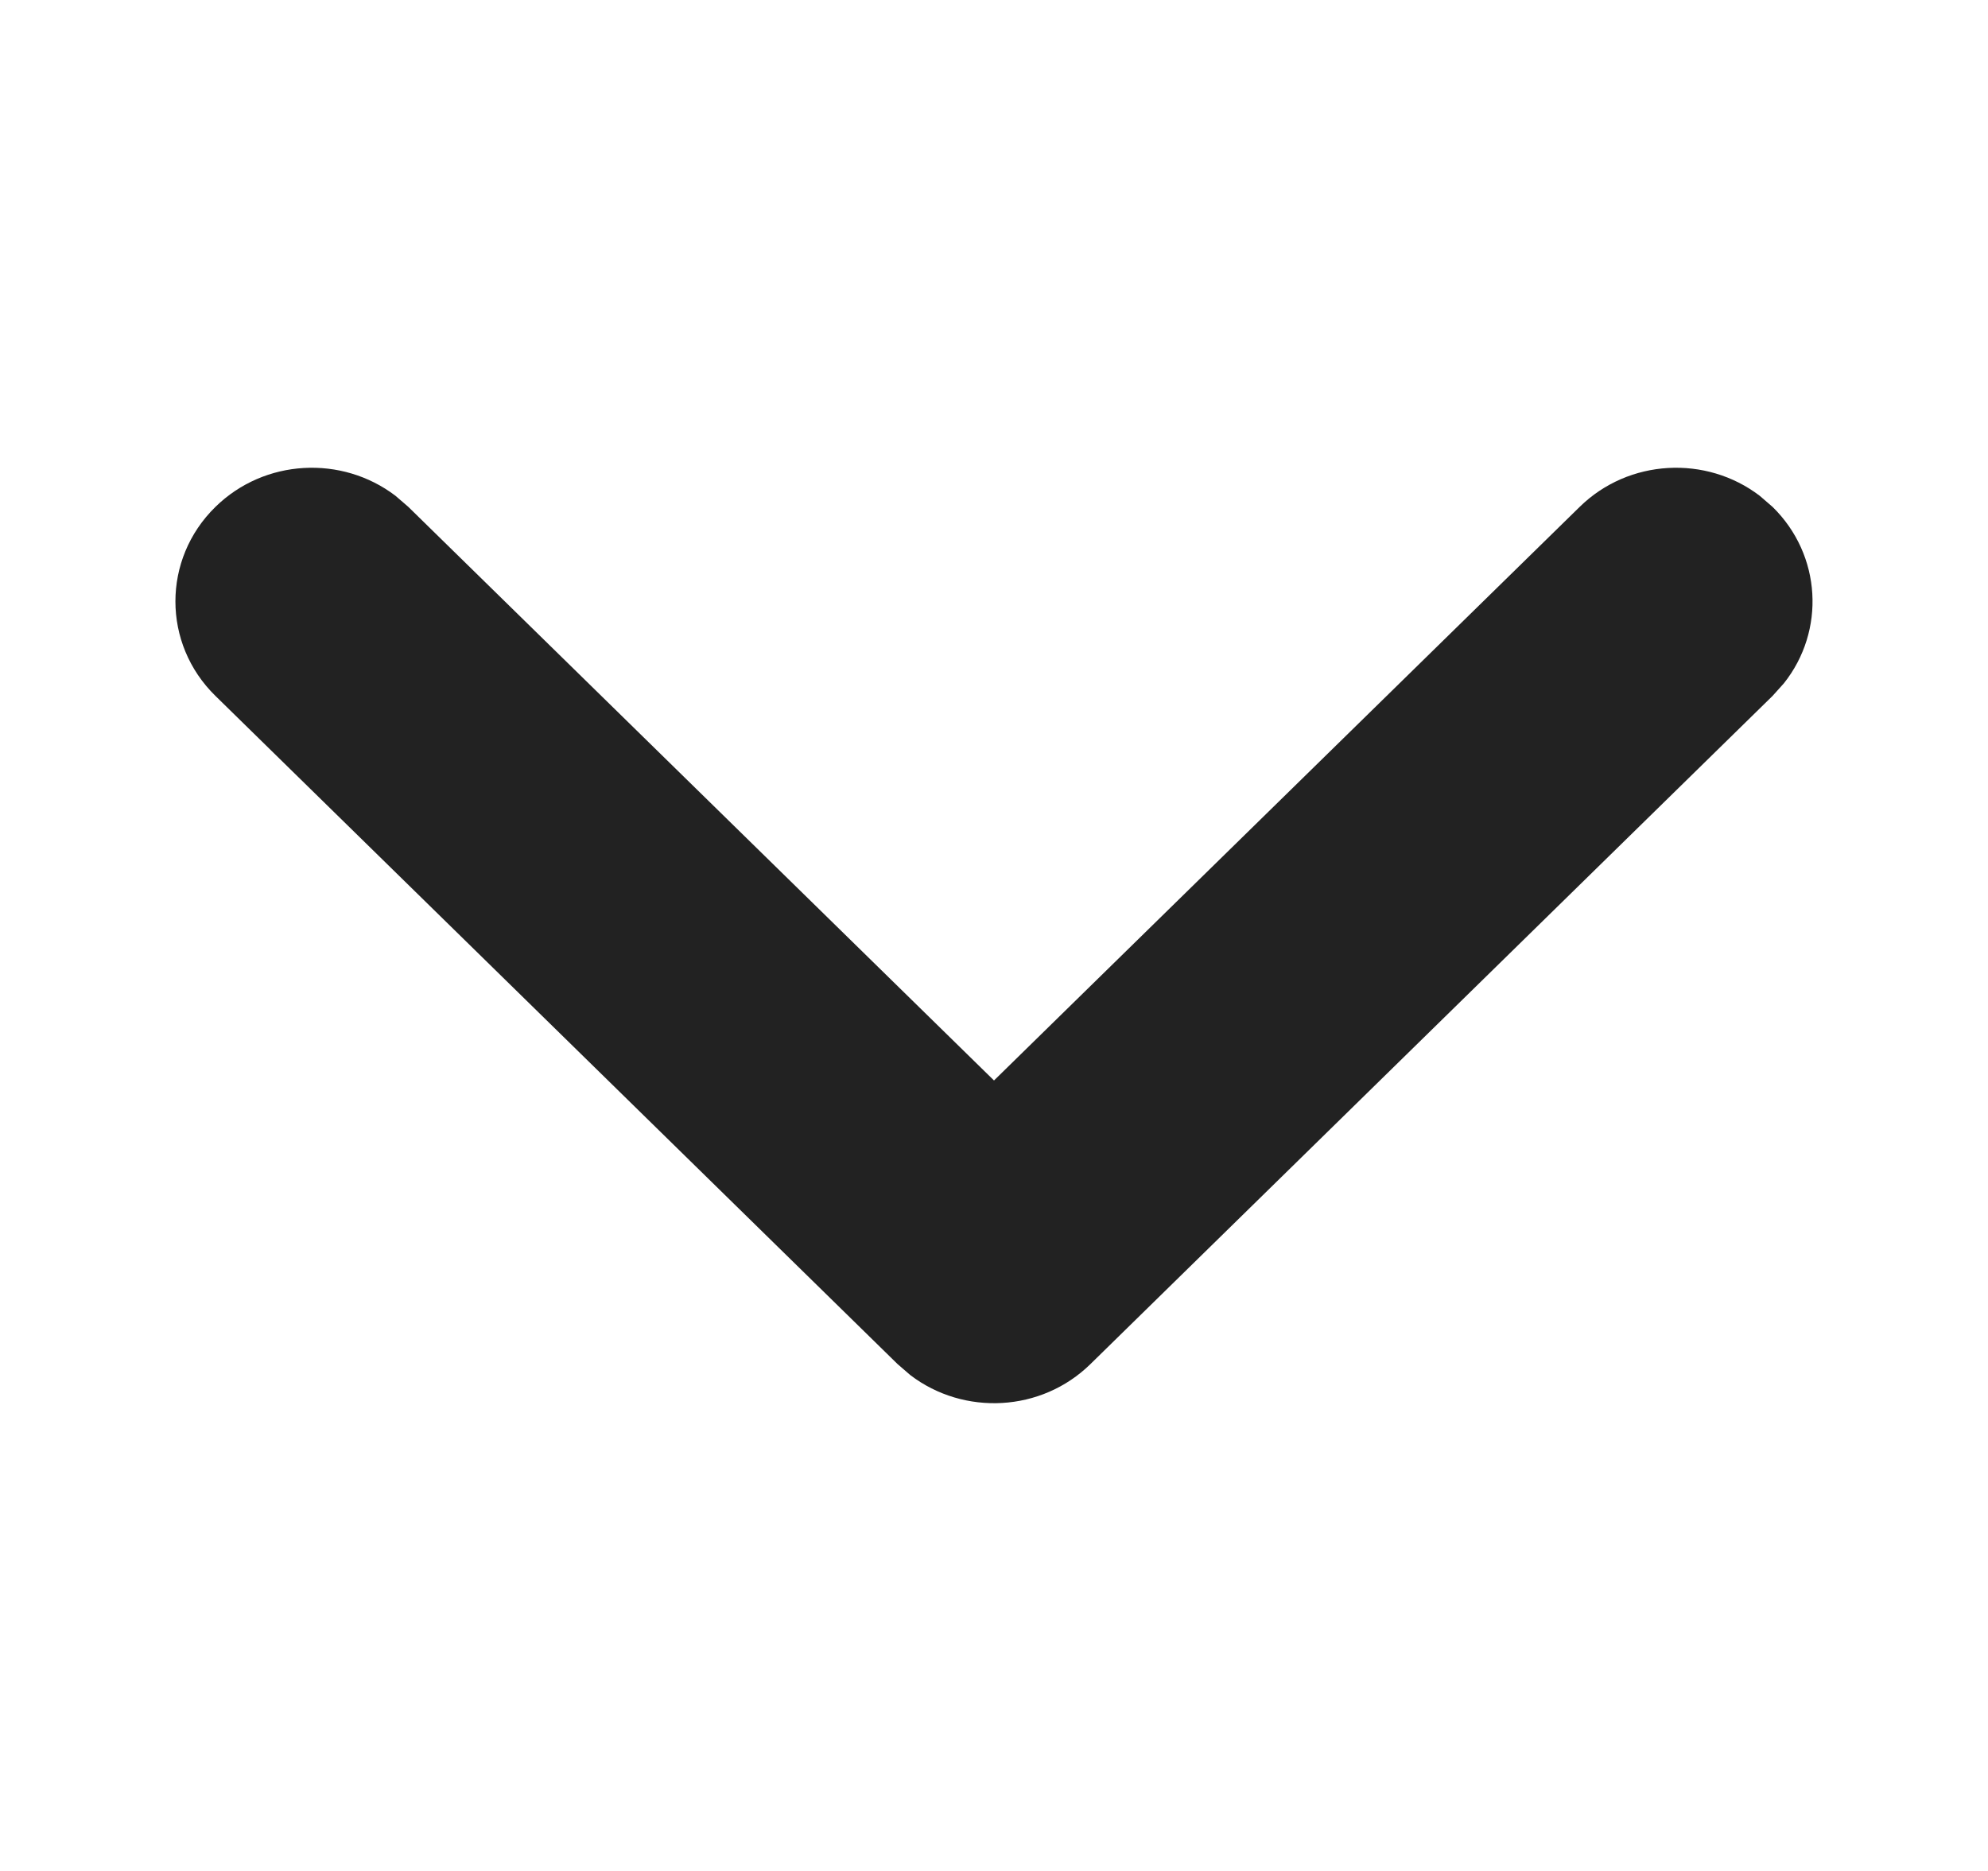 <svg xmlns="http://www.w3.org/2000/svg" width="17" height="16" viewBox="0 0 17 16">
    <path fill="#222" d="M15.158 4.335c.42.412.453 1.06.097 1.508l-.097.108-5.833 5.714c-.42.412-1.082.444-1.54.095l-.11-.095-5.833-5.714c-.456-.446-.456-1.17 0-1.616.42-.412 1.082-.444 1.54-.095l.11.095L8.5 9.24l5.008-4.905c.42-.412 1.083-.444 1.54-.095l.11.095z"/>
</svg>
